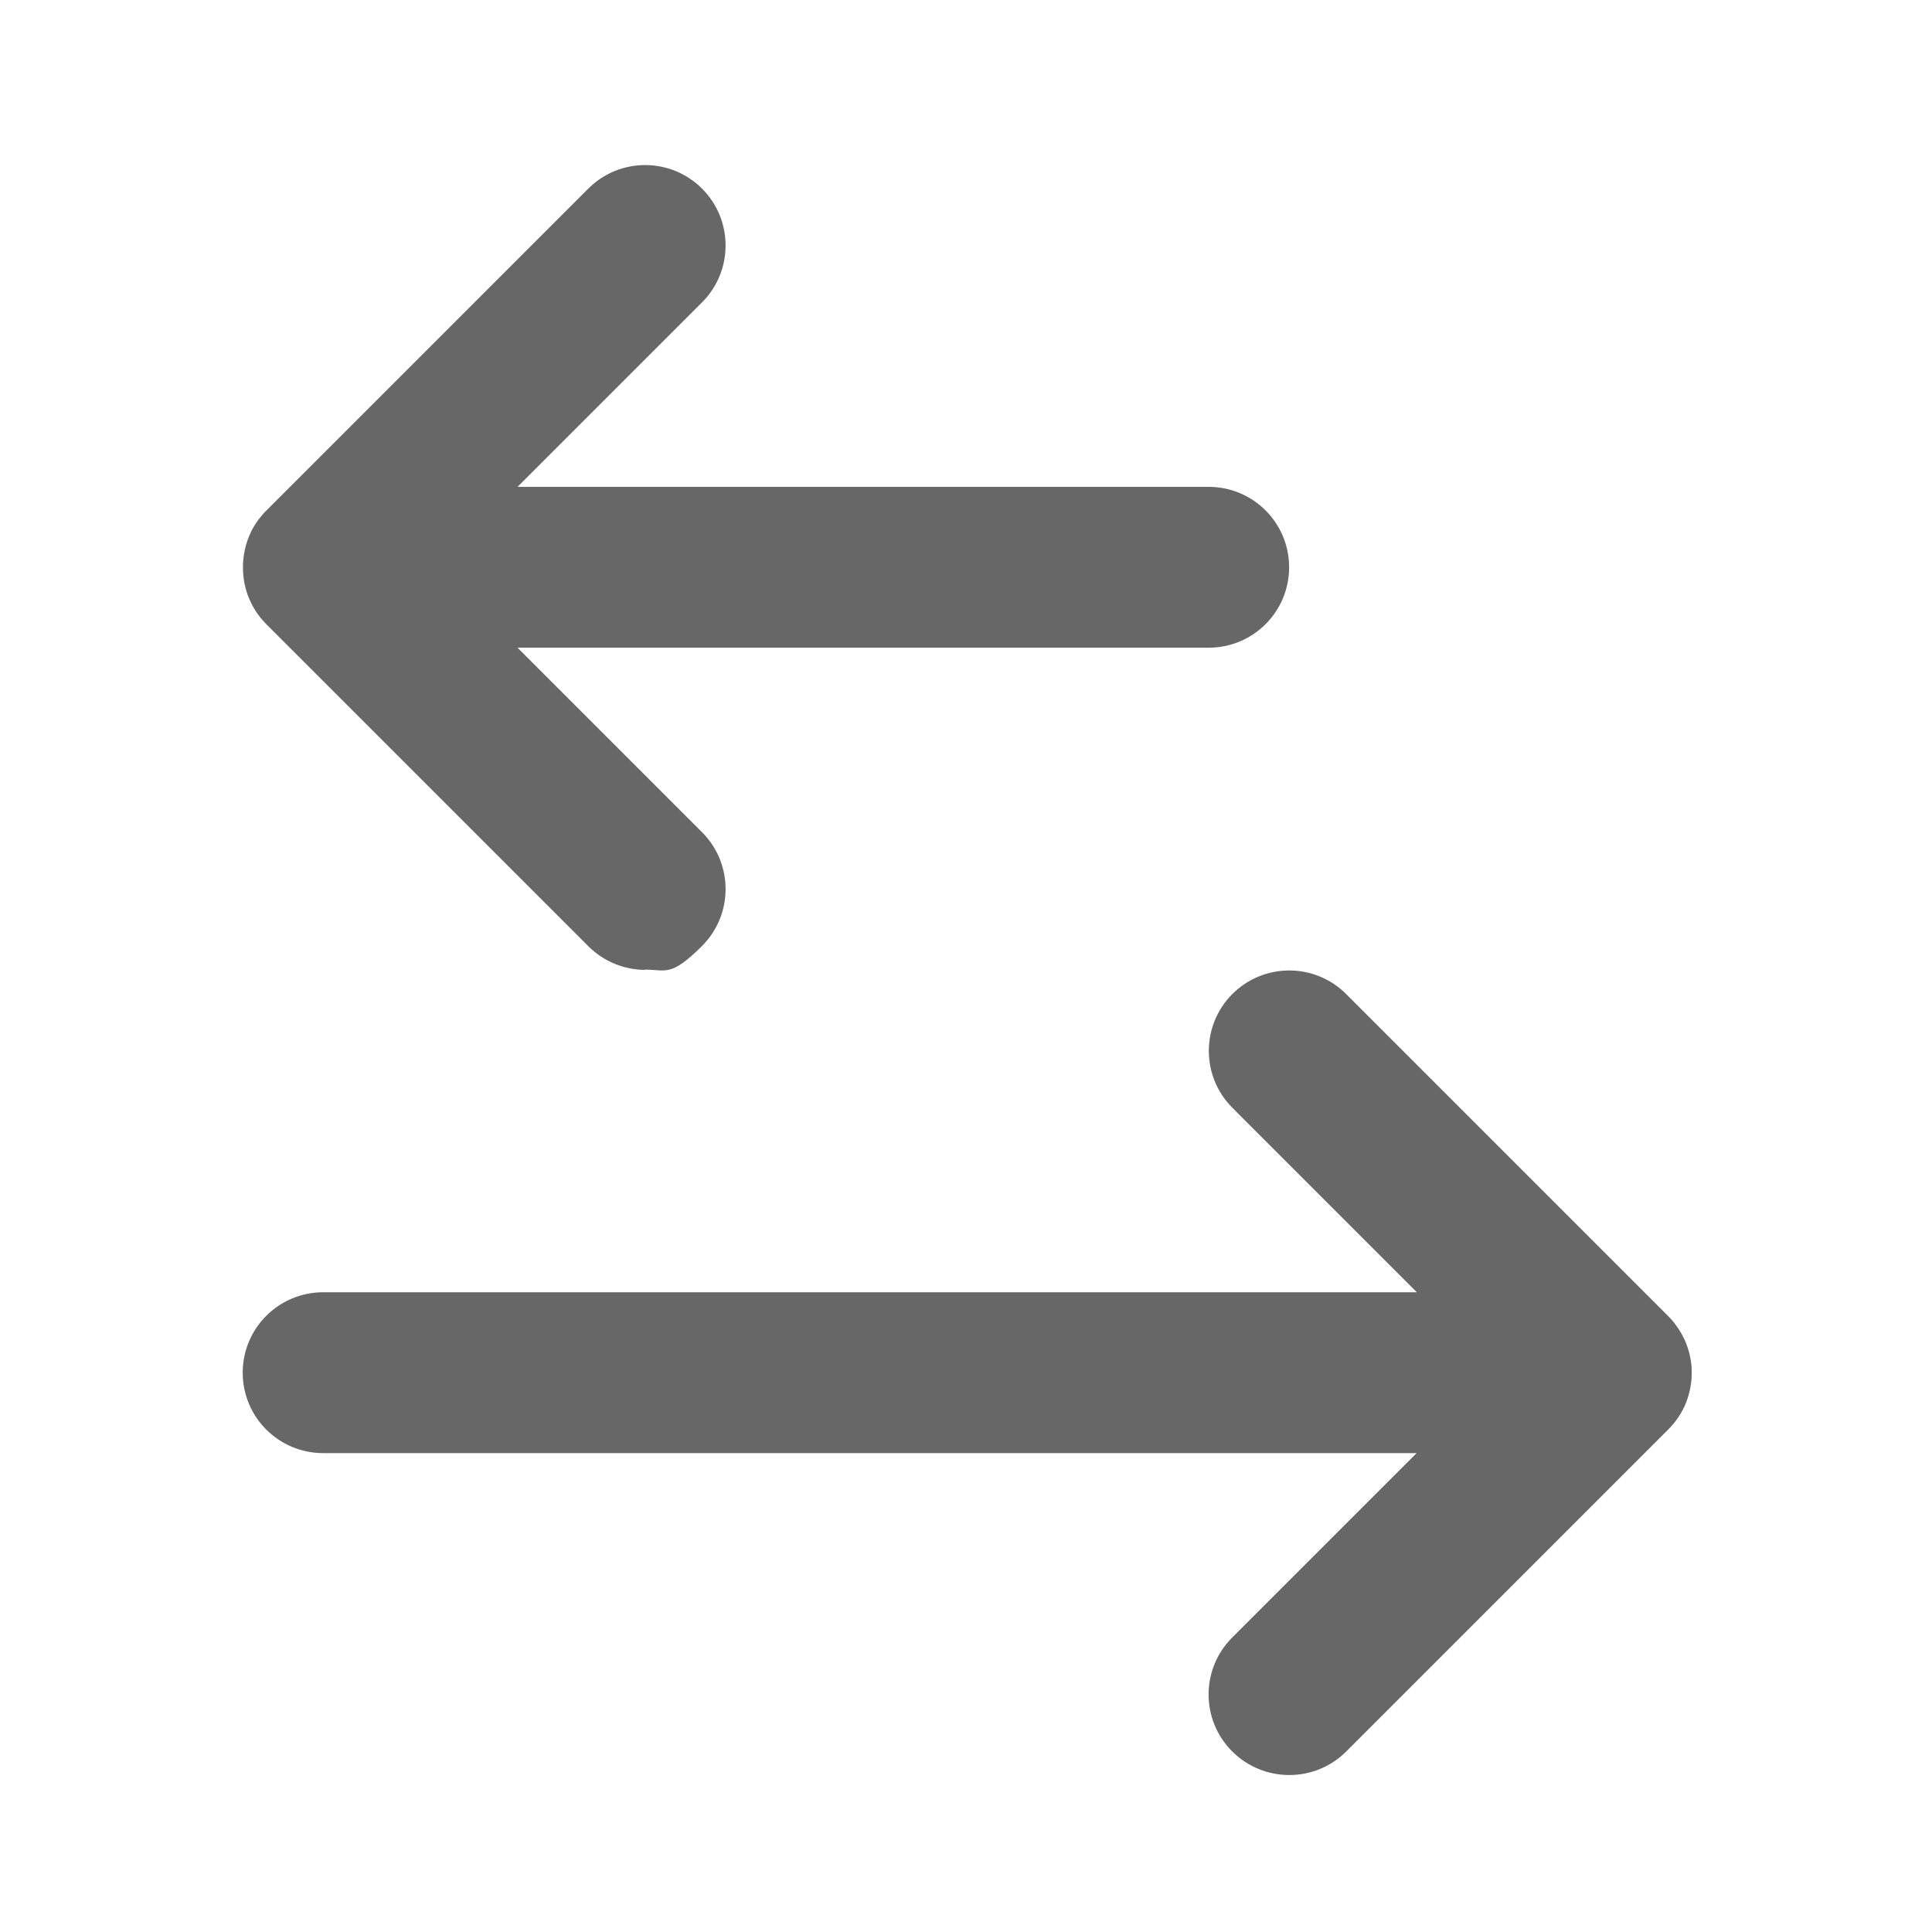<?xml version="1.0" encoding="UTF-8"?>
<svg xmlns="http://www.w3.org/2000/svg" version="1.1" viewBox="0 0 800 800">
  <defs>
    <style>
      .cls-1 {
        fill: #676767;
      }
    </style>
  </defs>
  <!-- Generator: Adobe Illustrator 28.7.1, SVG Export Plug-In . SVG Version: 1.2.0 Build 142)  -->
  <g>
    <g id="Capa_1">
      <path class="cls-1" d="M533.8,735c-8.5,0-17.1-3.3-23.6-9.8-13-13-13-34.1,0-47.1l76.4-76.4H133.8c-18.4,0-33.3-14.9-33.3-33.3s14.9-33.3,33.3-33.3h452.9l-76.4-76.4c-13-13-13-34.1,0-47.1,13-13,34.1-13,47.1,0l133.3,133.3c3.4,3.4,5.9,7.4,7.6,11.6,1.2,3.2,2,6.7,2.2,10.3,0,1,0,2.1,0,3.1-.2,3.8-1,7.4-2.3,10.8-1.6,4.1-4.1,7.9-7.4,11.2l-133.3,133.3c-6.5,6.5-15,9.8-23.6,9.8ZM267.2,401.6c-8.5,0-17.1-3.3-23.6-9.8l-133.2-133.2c-.5-.5-1-1.1-1.5-1.6,0,0,0,0,0,0,0,0,0,0,0,0-2.4-2.7-4.2-5.6-5.6-8.8-1.8-4.1-2.7-8.6-2.7-13.3s1-9.4,2.8-13.5h0s0,0,0,0c1.3-3,3.1-5.8,5.3-8.3,0,0,0,0,0,0,0,0,0,0,0,0,.5-.6,1.1-1.2,1.7-1.8L243.6,78.1c13-13,34.1-13,47.1,0,13,13,13,34.1,0,47.1l-76.4,76.4h286.2c18.4,0,33.3,14.9,33.3,33.3s-14.9,33.3-33.3,33.3H214.3l76.4,76.4c13,13,13,34.1,0,47.1s-15,9.8-23.6,9.8Z"/>
    </g>
  </g>
</svg>